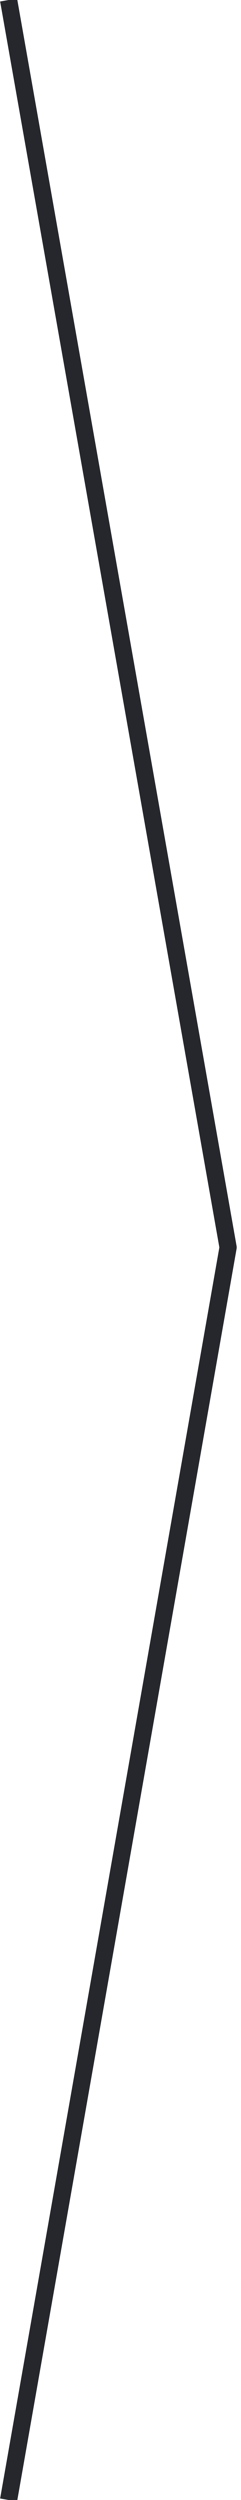 <?xml version="1.0" encoding="utf-8"?>
<!-- Generator: Adobe Illustrator 19.1.0, SVG Export Plug-In . SVG Version: 6.00 Build 0)  -->
<svg version="1.1" id="レイヤー_1" xmlns="http://www.w3.org/2000/svg" xmlns:xlink="http://www.w3.org/1999/xlink" x="0px"
	 y="0px" viewBox="0 0 28 290" style="enable-background:new 0 0 28 290;" xml:space="preserve">
<style type="text/css">
	.st0{fill:none;stroke:#25272D;stroke-width:2;stroke-linejoin:round;stroke-miterlimit:10;}
</style>
<polyline class="st0" points="1,0 26.5,144.7 1,290 "/>
</svg>
